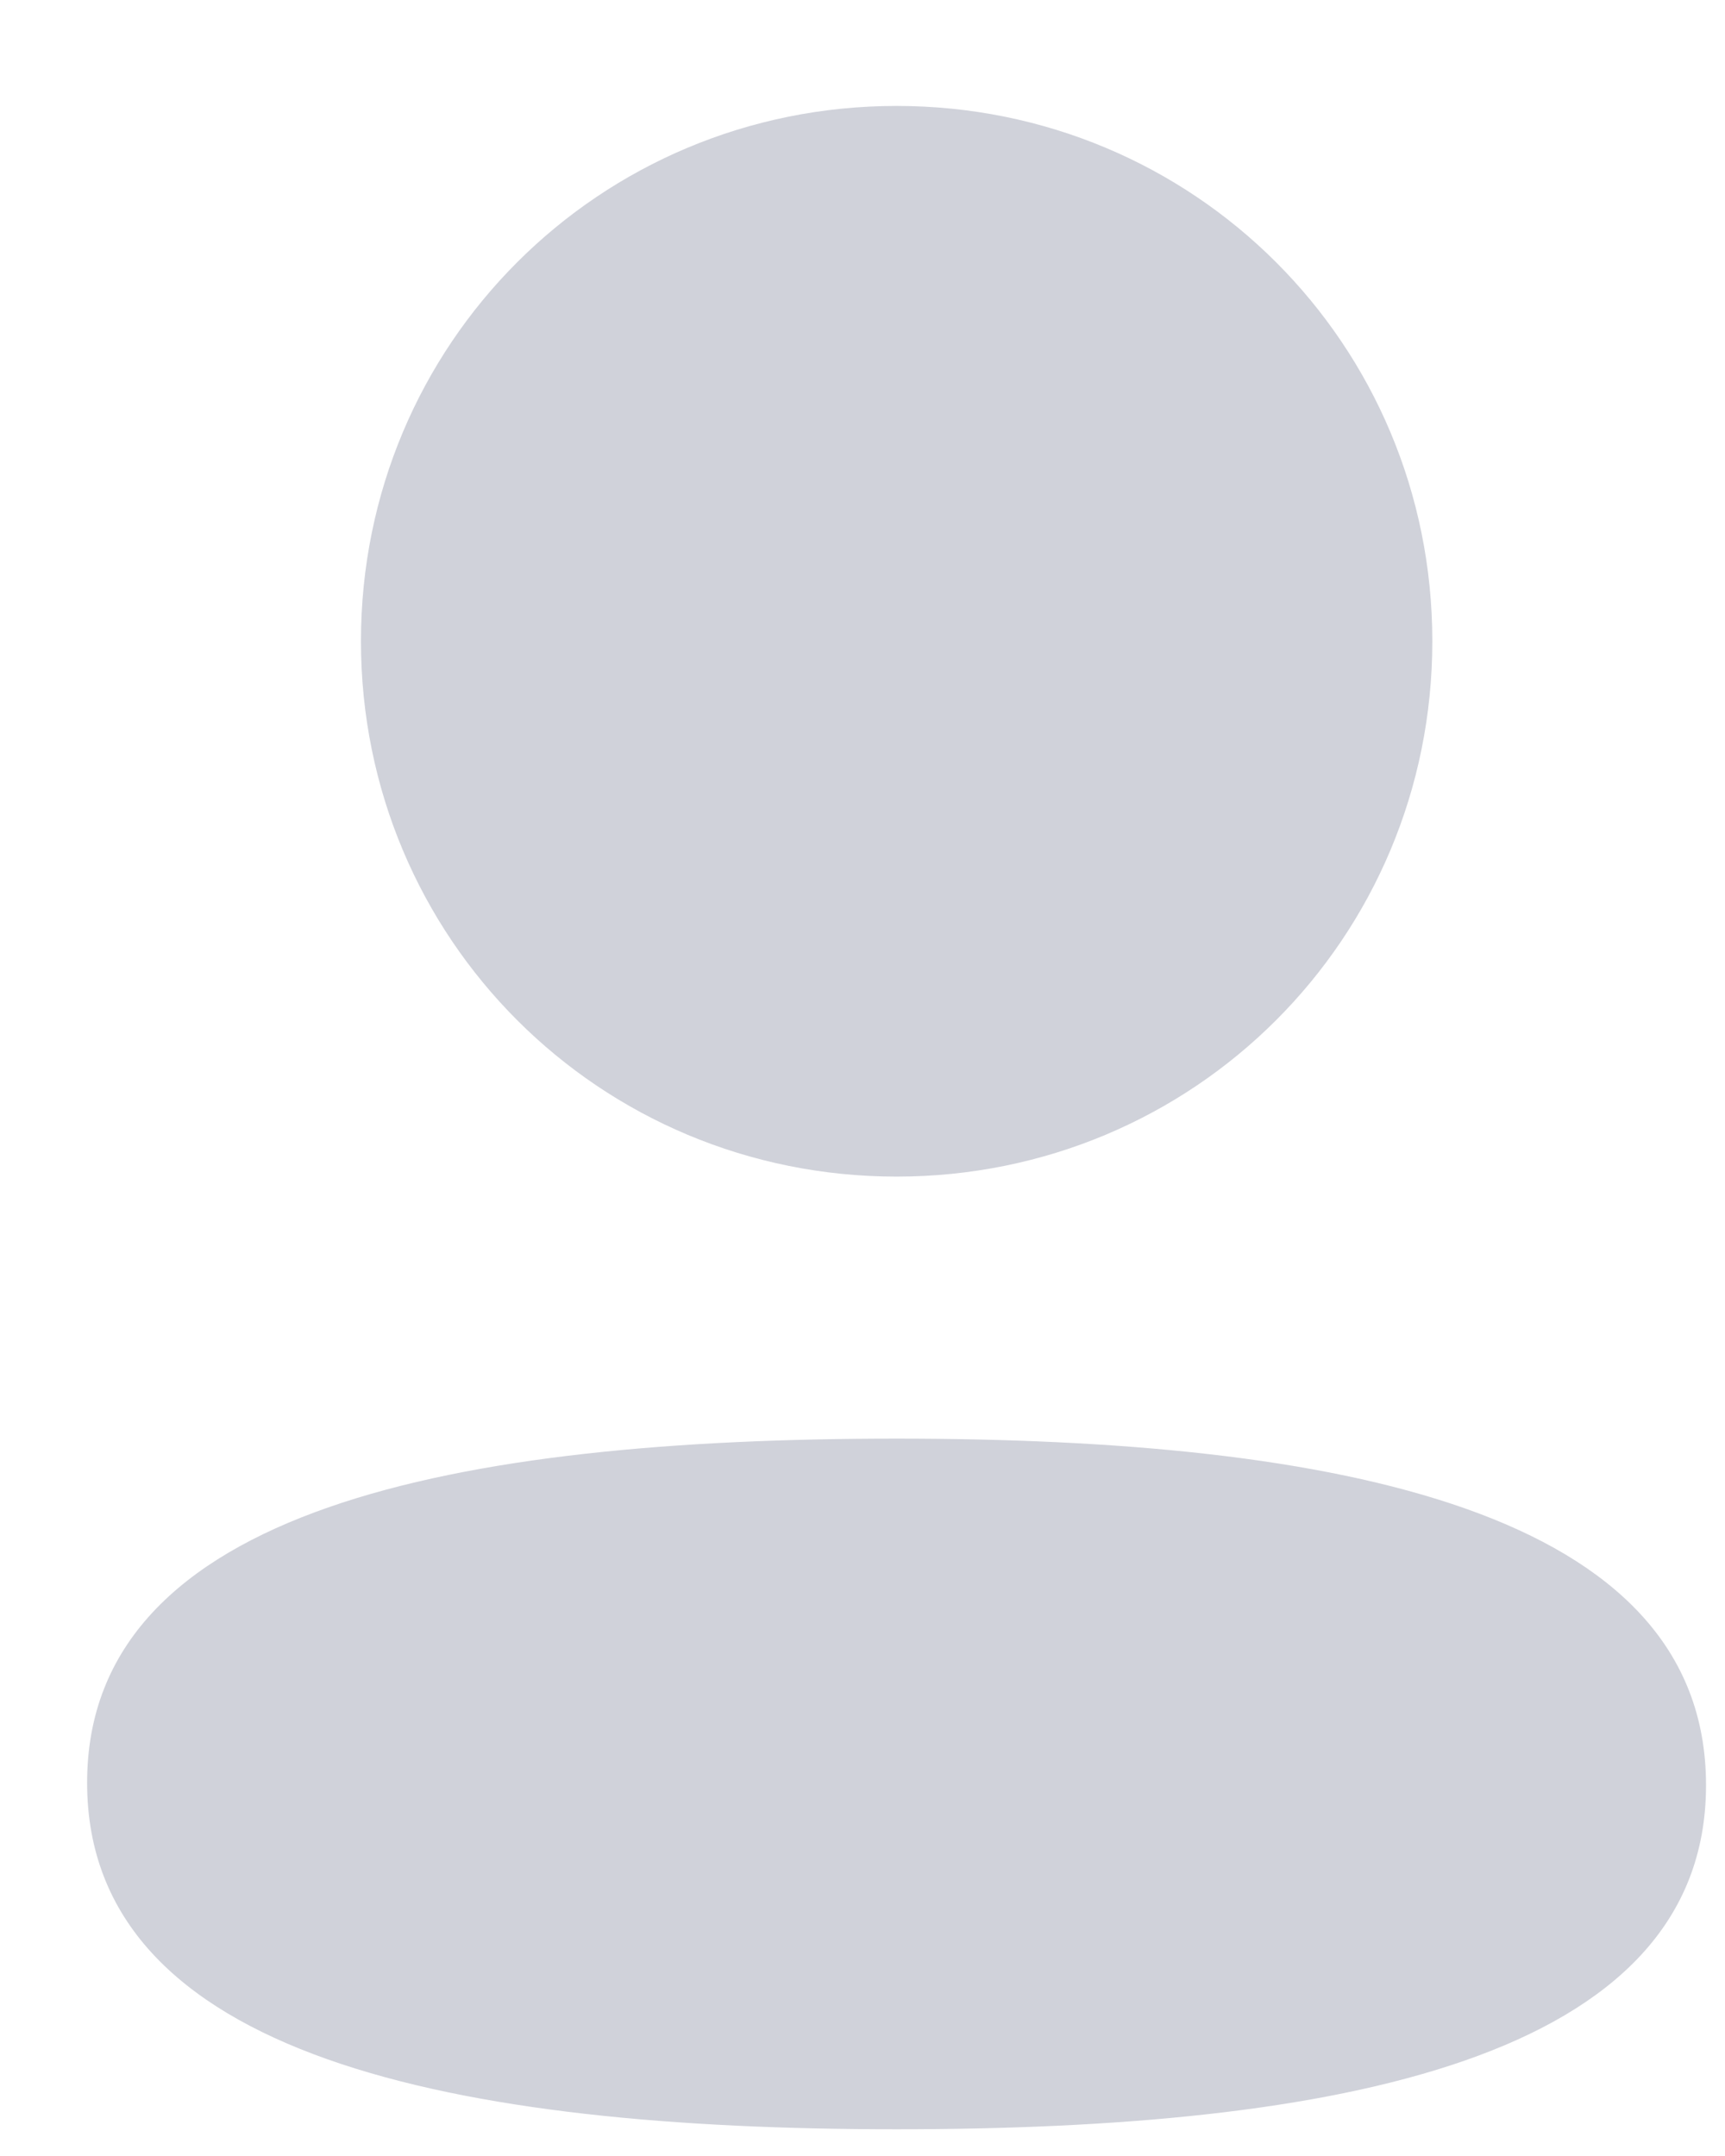 <svg width="12" height="15" viewBox="0 0 12 15" fill="none" xmlns="http://www.w3.org/2000/svg">
<path fill-rule="evenodd" clip-rule="evenodd" d="M9.964 4.461C9.964 6.528 8.306 8.186 6.237 8.186C4.169 8.186 2.511 6.528 2.511 4.461C2.511 2.394 4.169 0.737 6.237 0.737C8.306 0.737 9.964 2.394 9.964 4.461ZM6.237 14.814C3.184 14.814 0.606 14.318 0.606 12.403C0.606 10.488 3.2 10.009 6.237 10.009C9.291 10.009 11.868 10.506 11.868 12.42C11.868 14.336 9.274 14.814 6.237 14.814Z" fill="#D0D2DA"/>
</svg>
